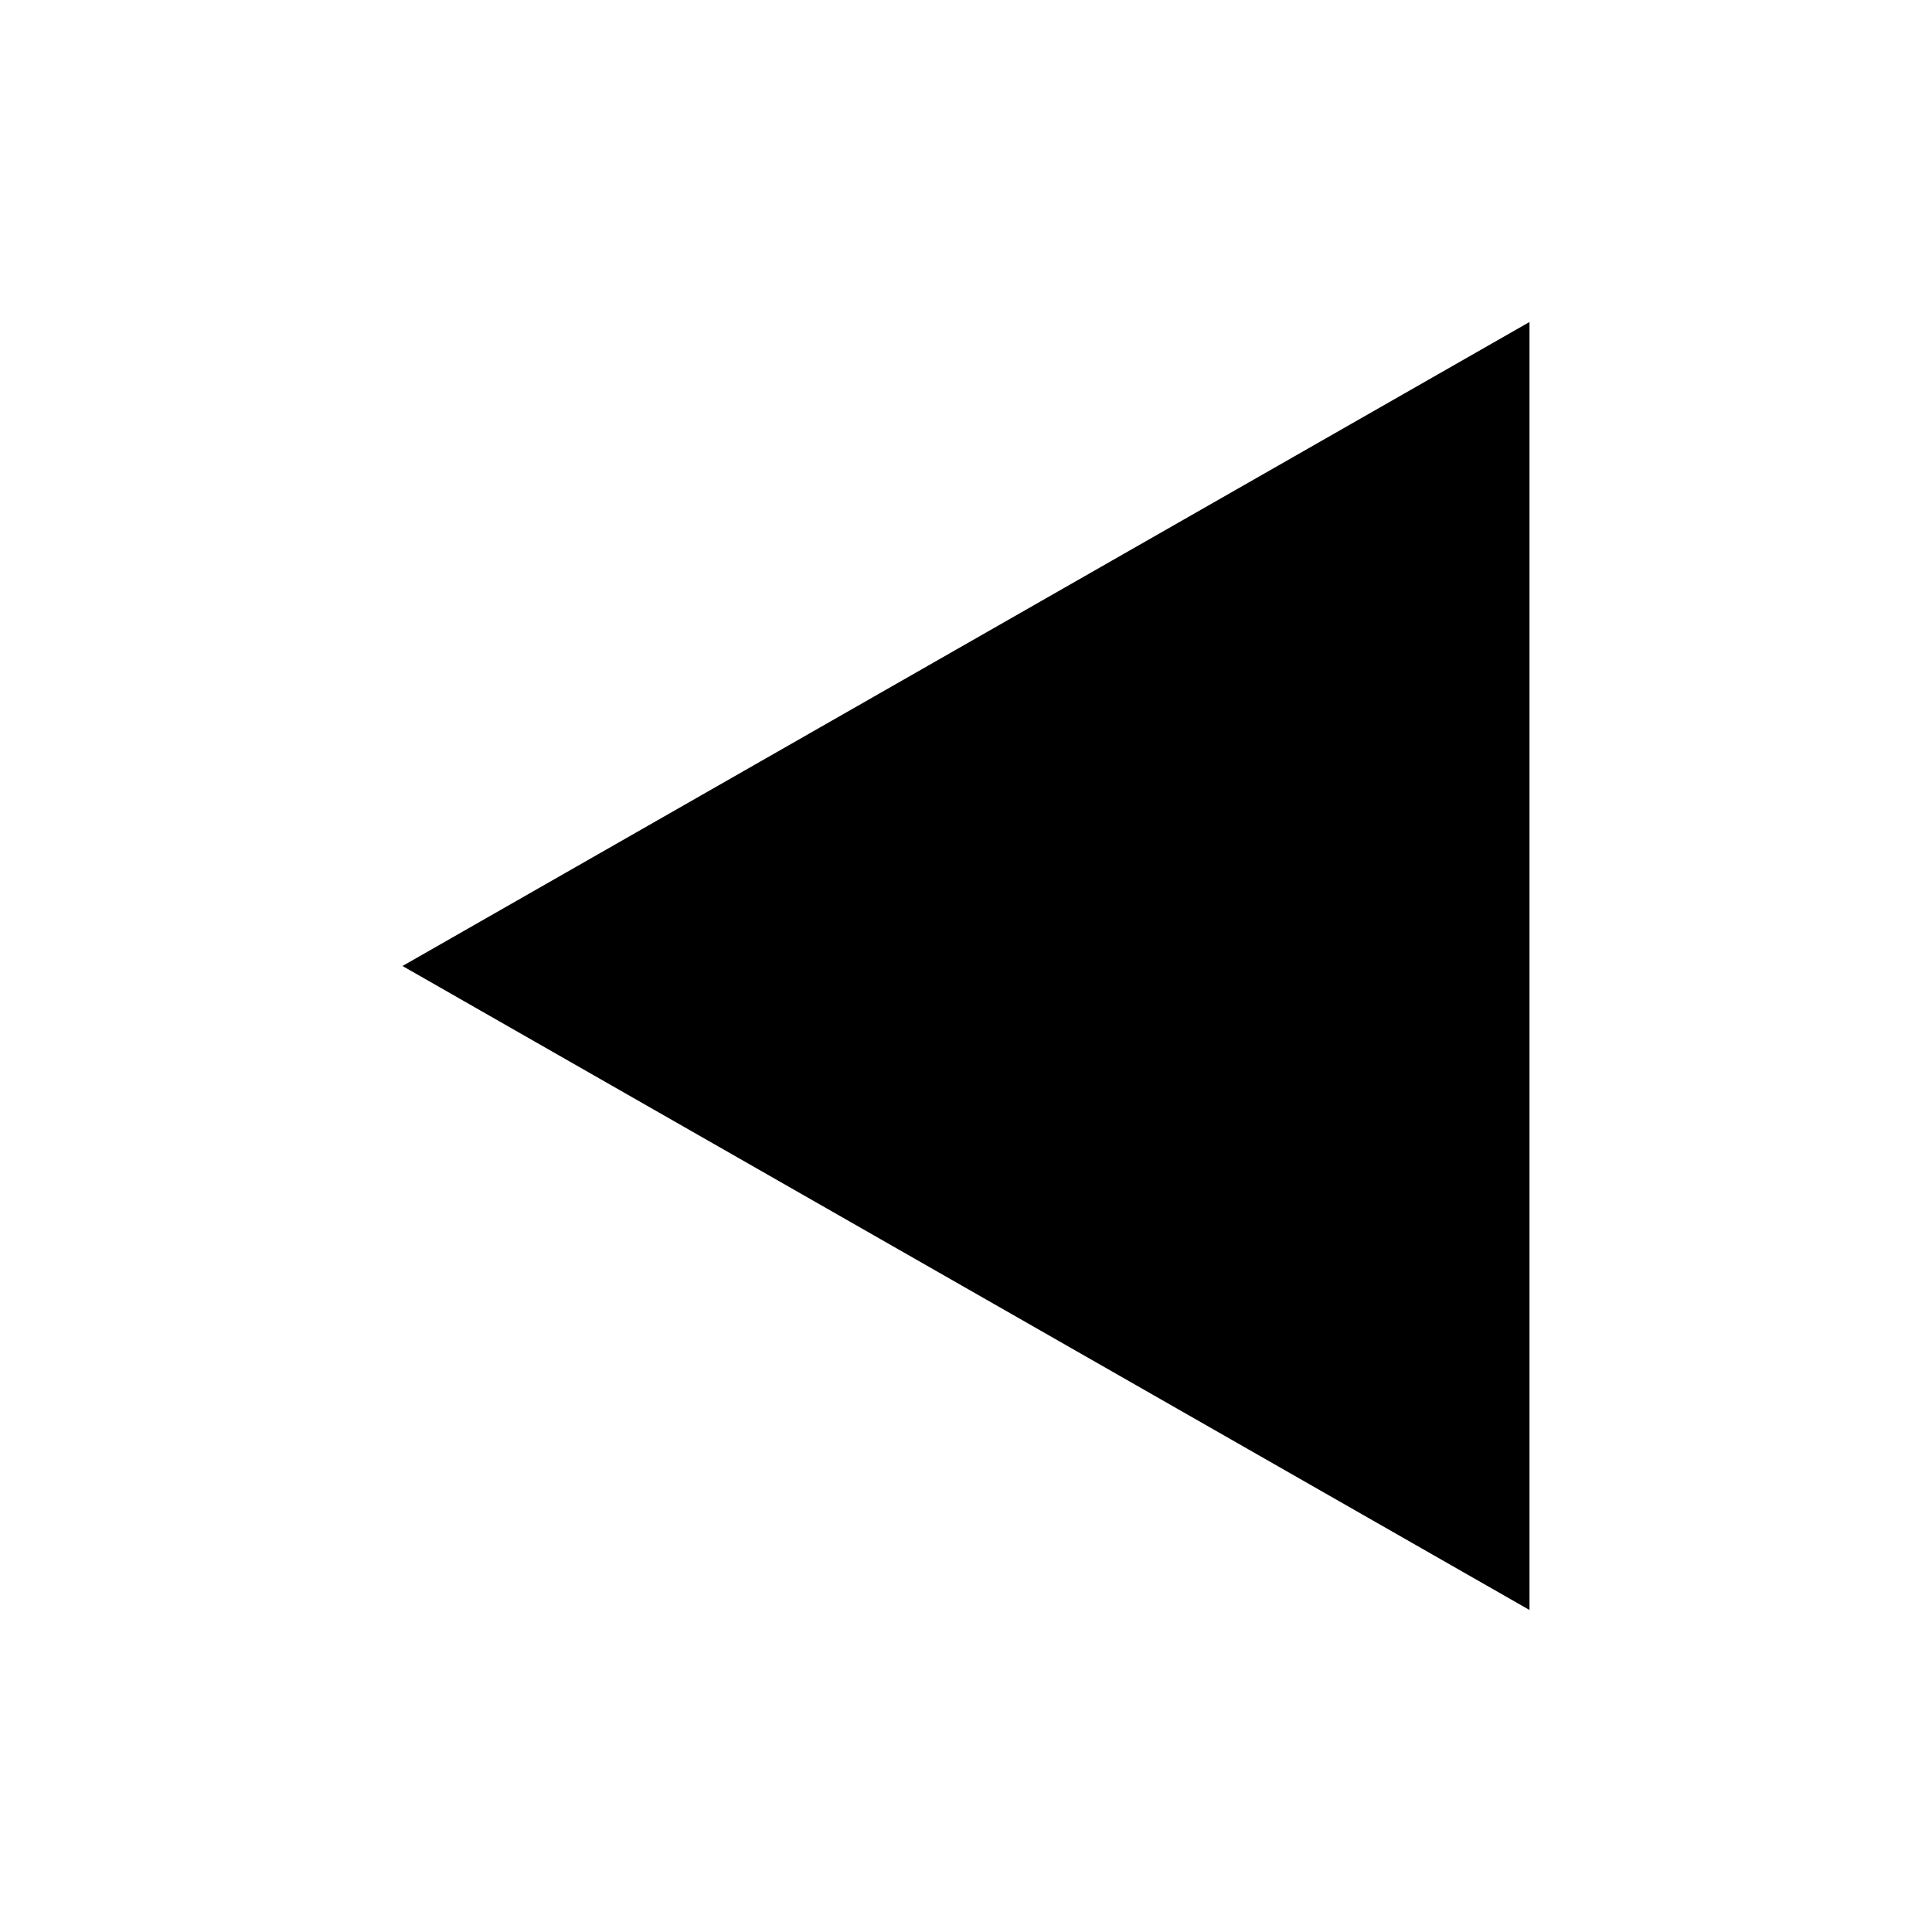 <?xml version="1.0" encoding="utf-8"?>
<svg width="14px" height="14px" viewBox="0 0 24 24" fill="#000" xmlns="http://www.w3.org/2000/svg">
<polygon points="5 12 19 4 19 20" stroke="#000" stroke-width="0" stroke-linejoin="round" />
</svg>